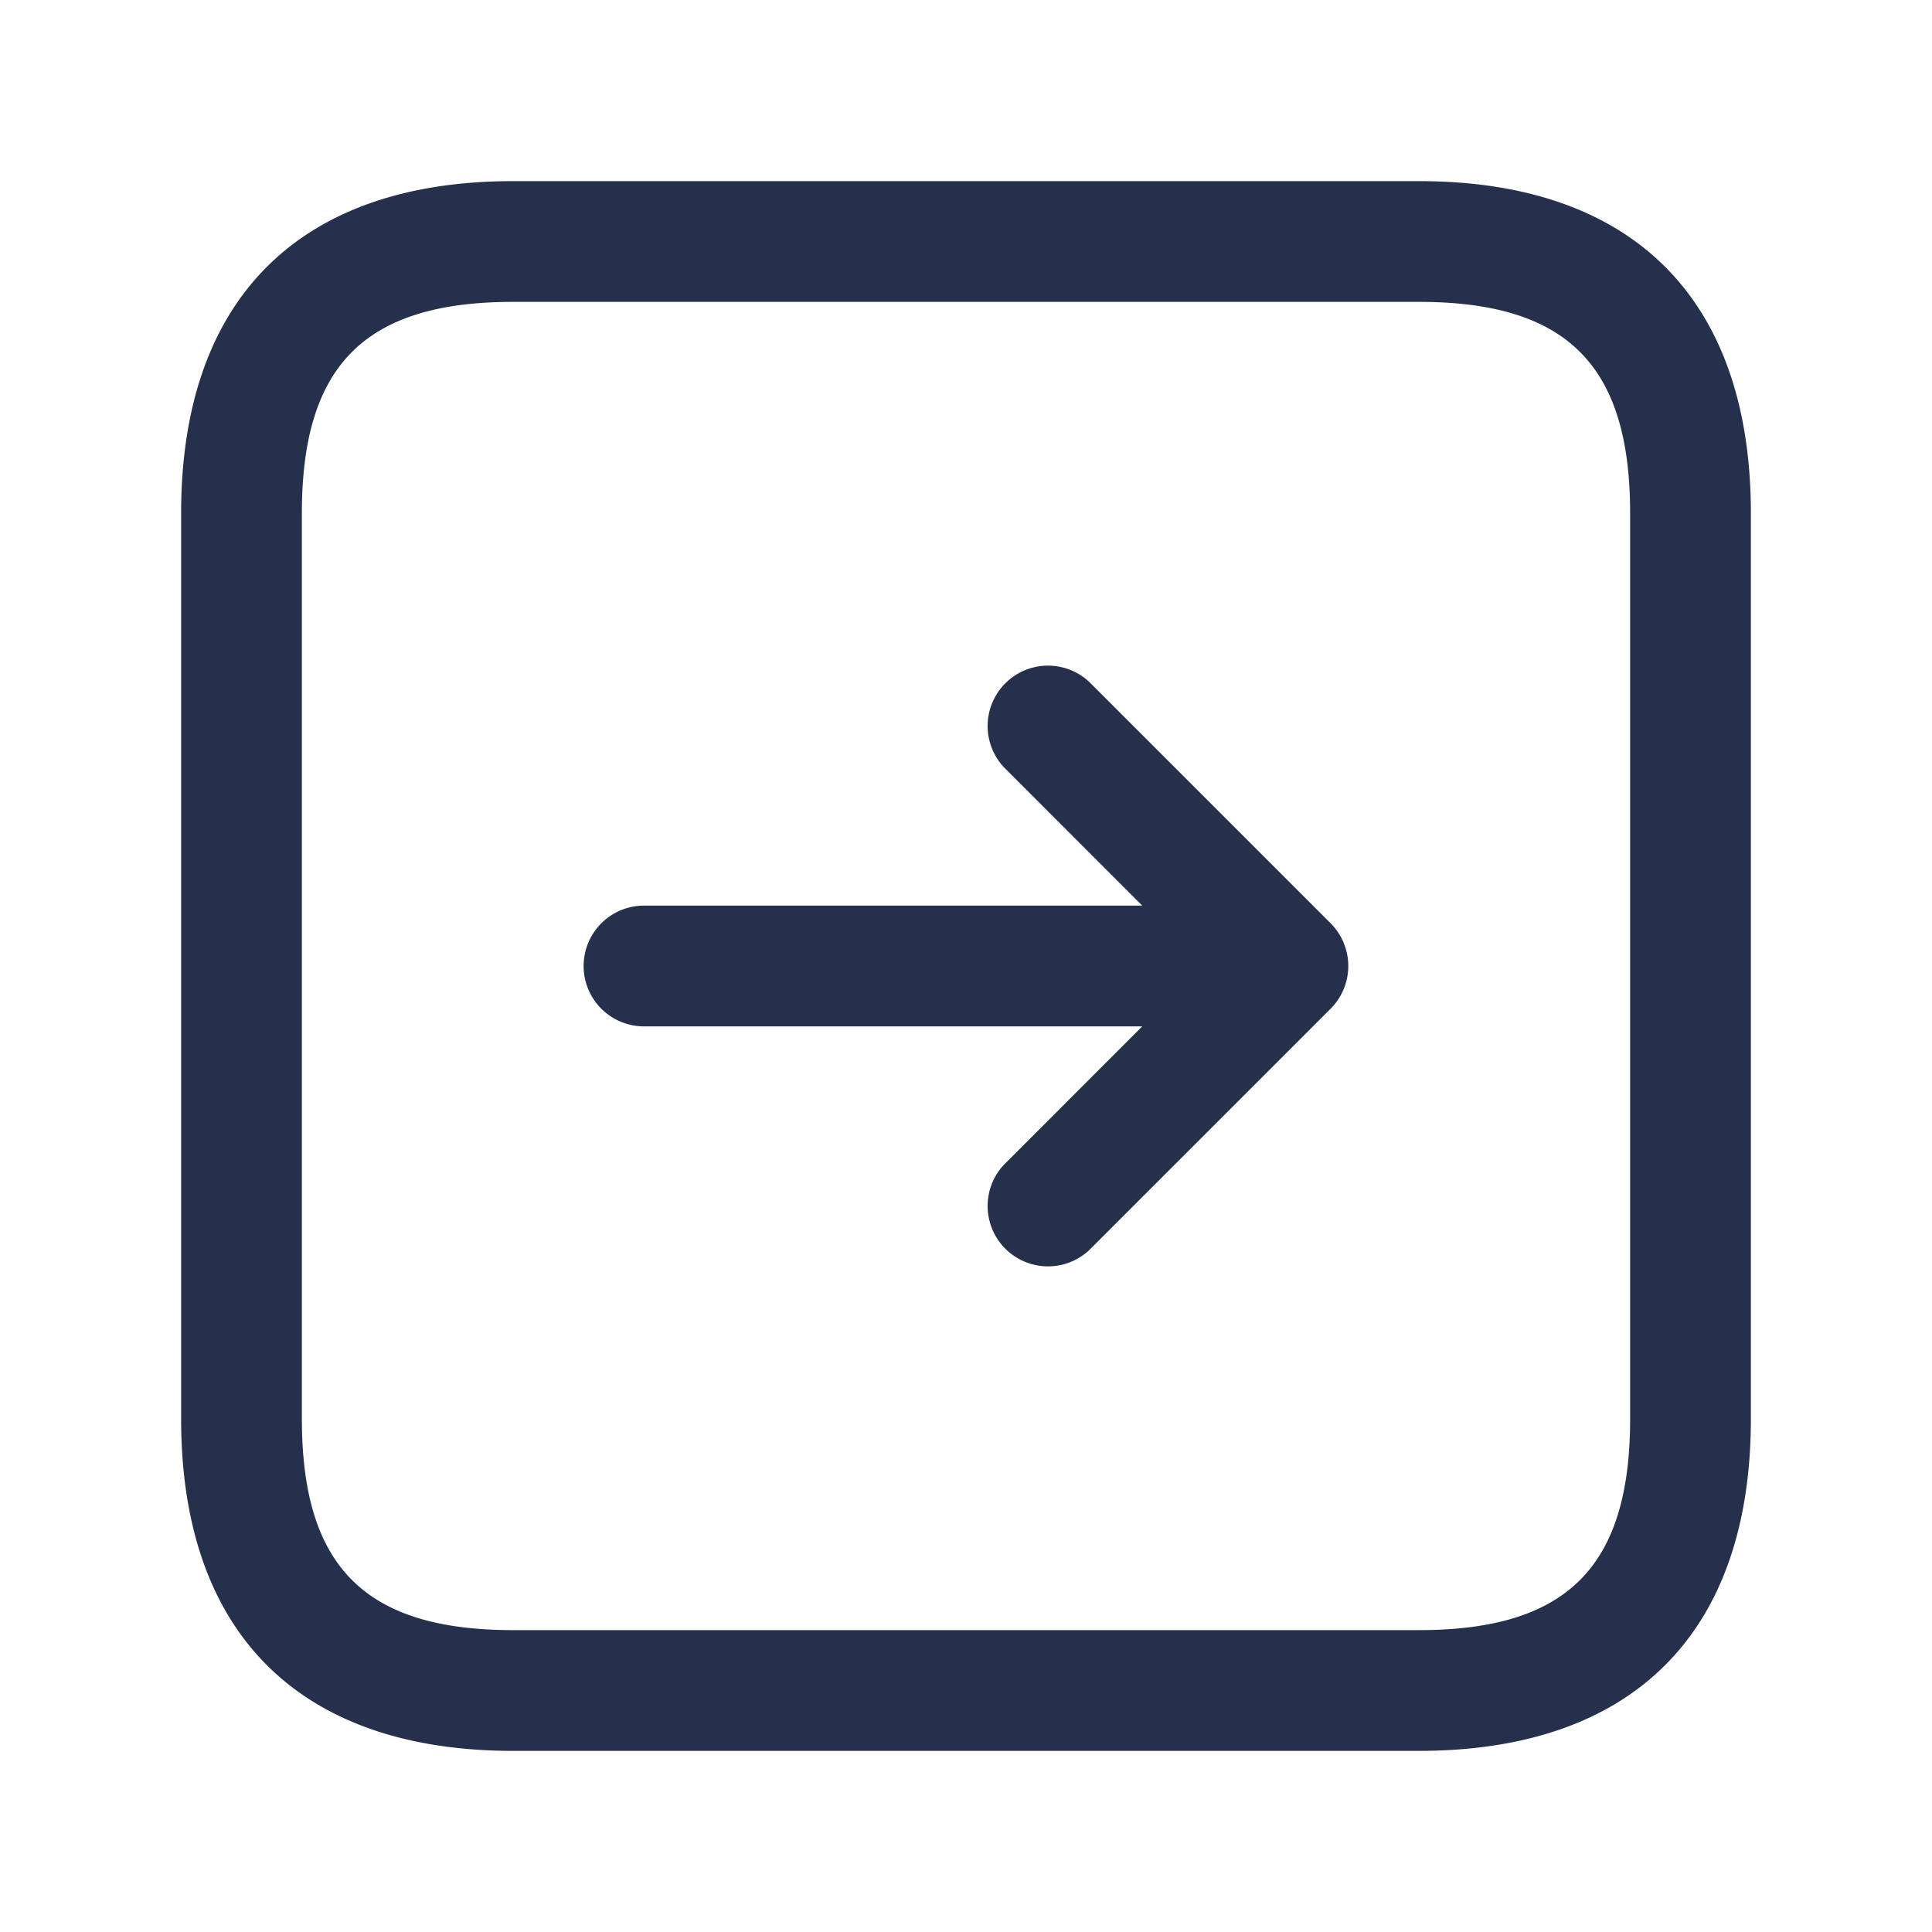 <svg id="Layer" xmlns="http://www.w3.org/2000/svg" viewBox="0 0 24 24"><defs><style>.cls-1{fill:#25314c;}</style></defs><path id="arrow-right-square" class="cls-1" d="M17.625,2.25H6.375c-2.66,0-4.125,1.465-4.125,4.125v11.25c0,2.66,1.465,4.125,4.125,4.125h11.25c2.66,0,4.125-1.465,4.125-4.125V6.375C21.75,3.715,20.285,2.25,17.625,2.25ZM20.25,17.625c0,1.84-.785,2.625-2.625,2.625H6.375c-1.84,0-2.625-.785-2.625-2.625V6.375c0-1.84.785-2.625,2.625-2.625h11.25c1.84,0,2.625.785,2.625,2.625Zm-3.558-5.338a.755.755,0,0,1-.162.243l-3,3a.75.75,0,0,1-1.06-1.06l1.719-1.72H8a.75.75,0,0,1,0-1.5h6.189L12.47,9.53a.75.75,0,0,1,1.06-1.06l3,3a.751.751,0,0,1,.162.817Z"/></svg>